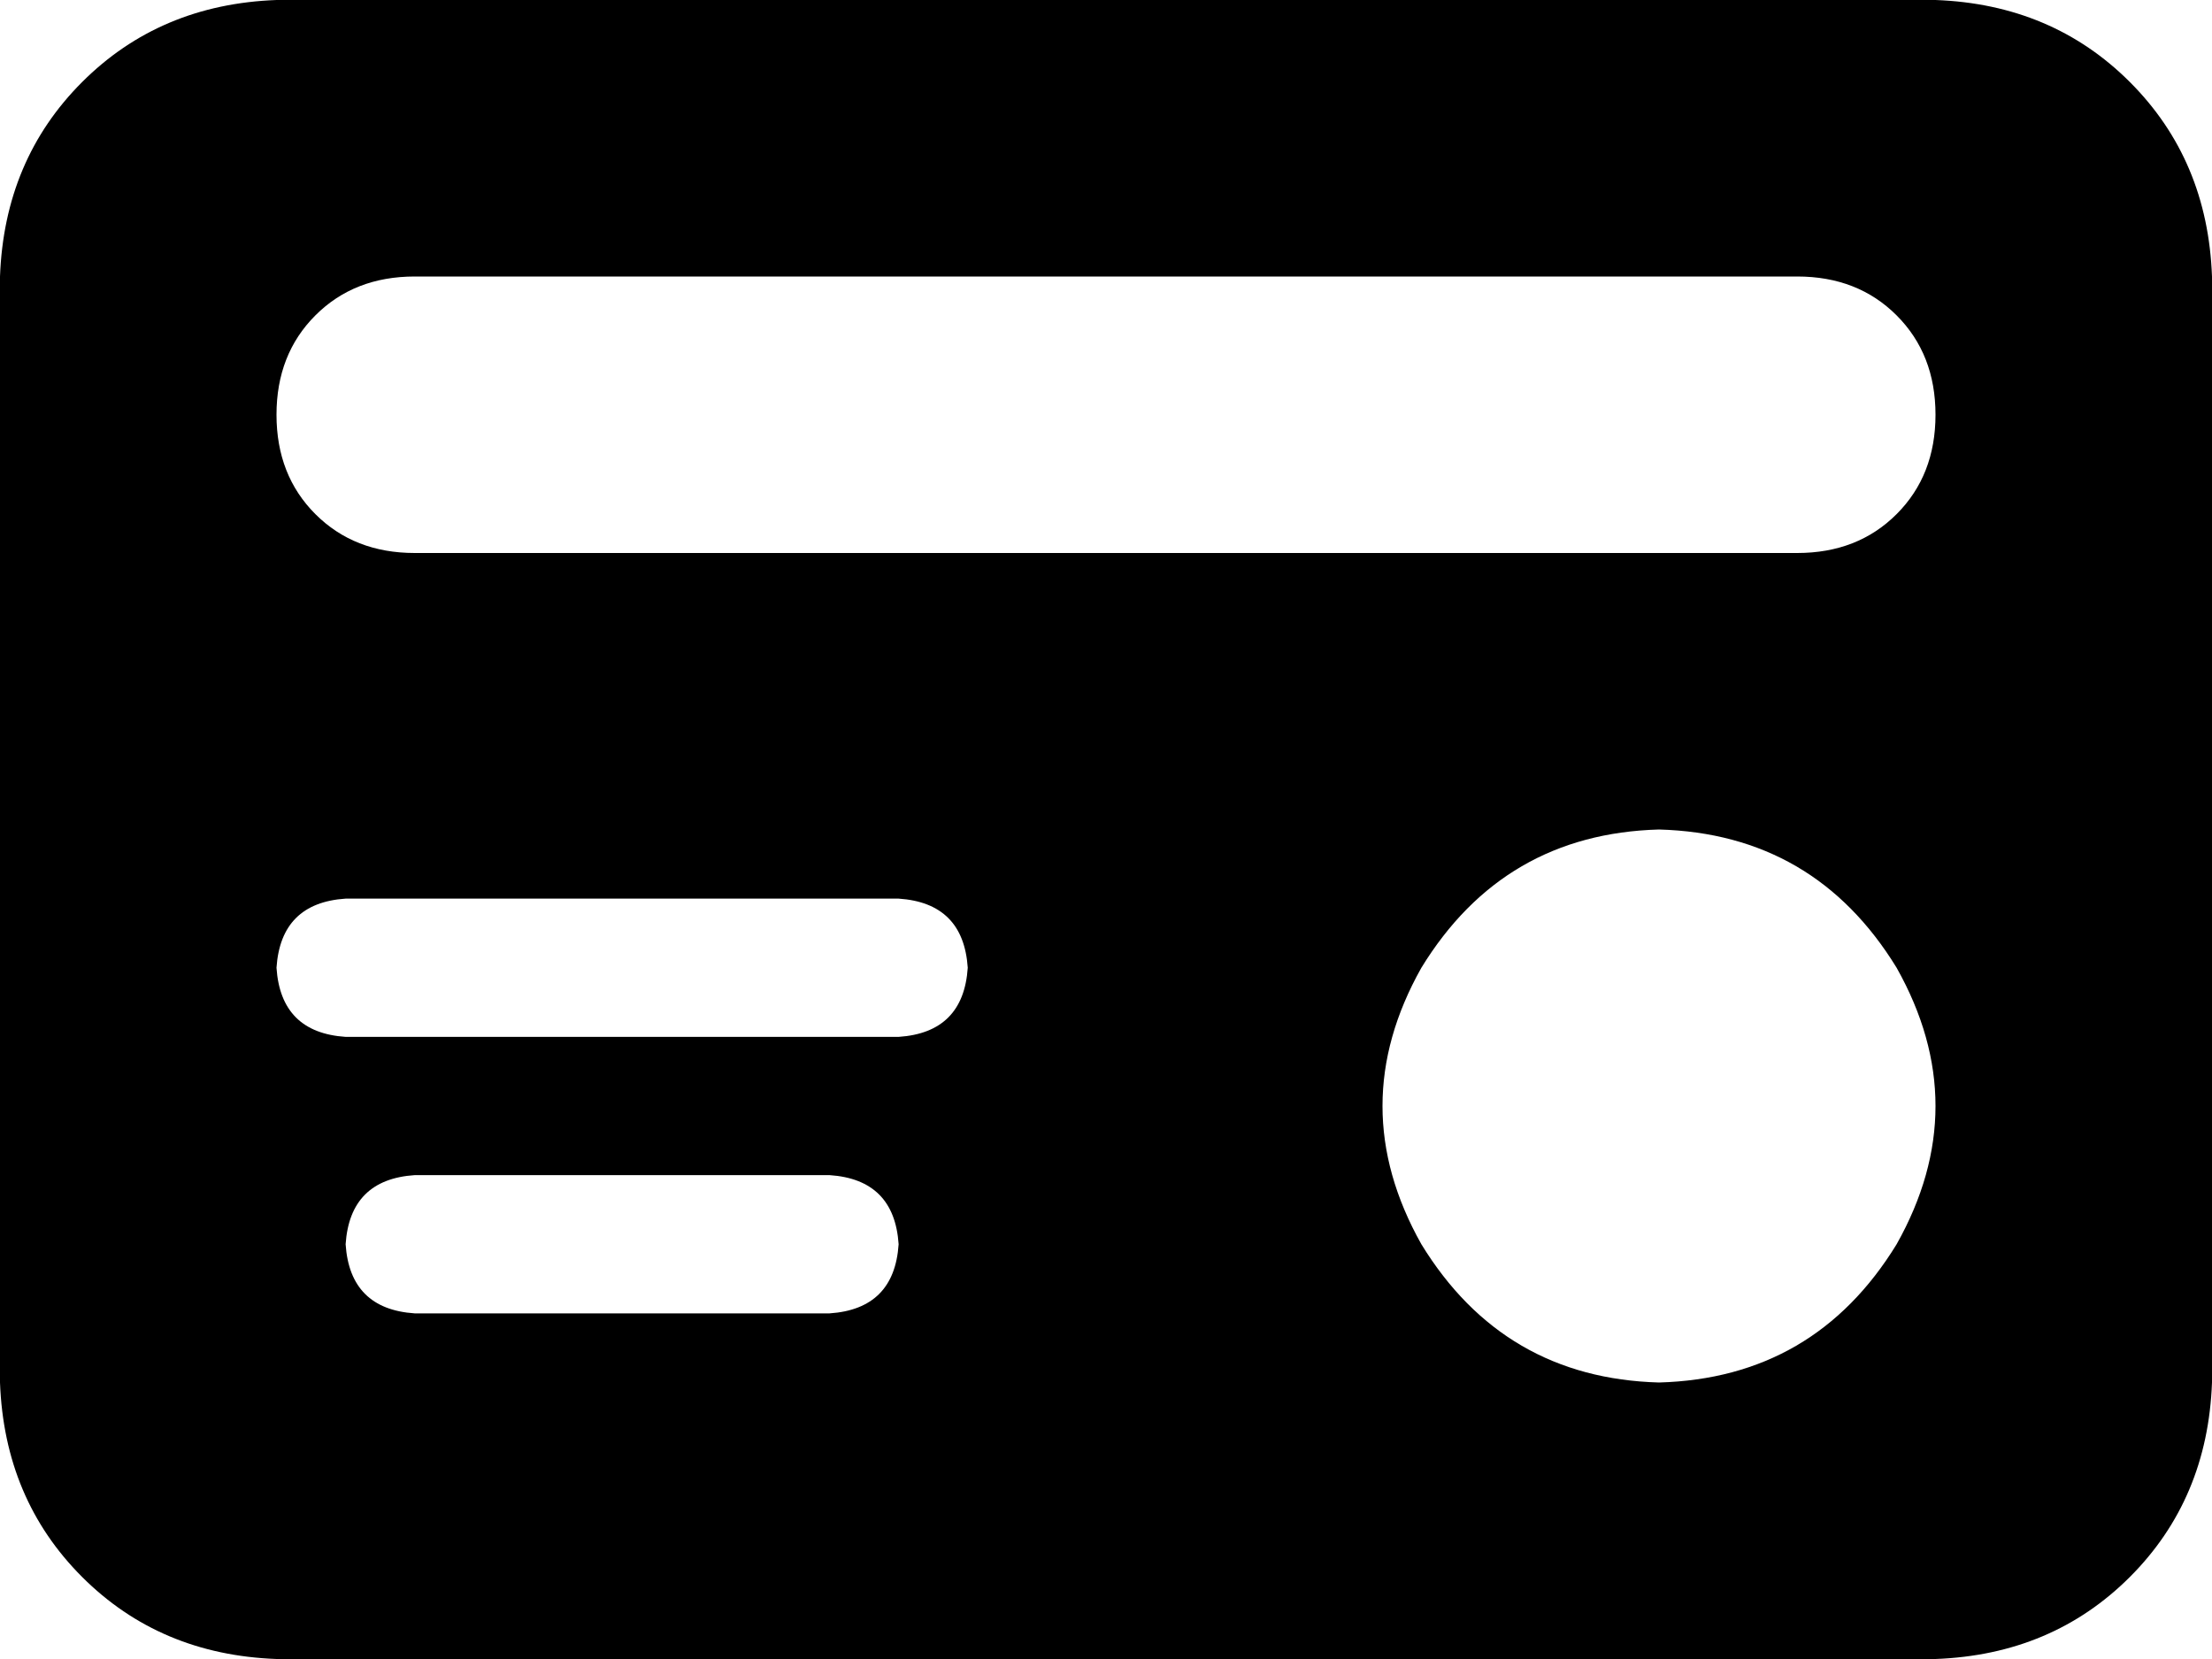 <svg xmlns="http://www.w3.org/2000/svg" viewBox="0 0 512 384">
    <path d="M 64 0 Q 37 1 19 19 L 19 19 Q 1 37 0 64 L 0 320 Q 1 347 19 365 Q 37 383 64 384 L 448 384 Q 475 383 493 365 Q 511 347 512 320 L 512 64 Q 511 37 493 19 Q 475 1 448 0 L 64 0 L 64 0 Z M 384 192 Q 420 193 439 224 Q 457 256 439 288 Q 420 319 384 320 Q 348 319 329 288 Q 311 256 329 224 Q 348 193 384 192 L 384 192 Z M 64 224 Q 65 209 80 208 L 208 208 Q 223 209 224 224 Q 223 239 208 240 L 80 240 Q 65 239 64 224 L 64 224 Z M 80 288 Q 81 273 96 272 L 192 272 Q 207 273 208 288 Q 207 303 192 304 L 96 304 Q 81 303 80 288 L 80 288 Z M 96 64 L 416 64 Q 430 64 439 73 Q 448 82 448 96 Q 448 110 439 119 Q 430 128 416 128 L 96 128 Q 82 128 73 119 Q 64 110 64 96 Q 64 82 73 73 Q 82 64 96 64 L 96 64 Z"/>
</svg>
